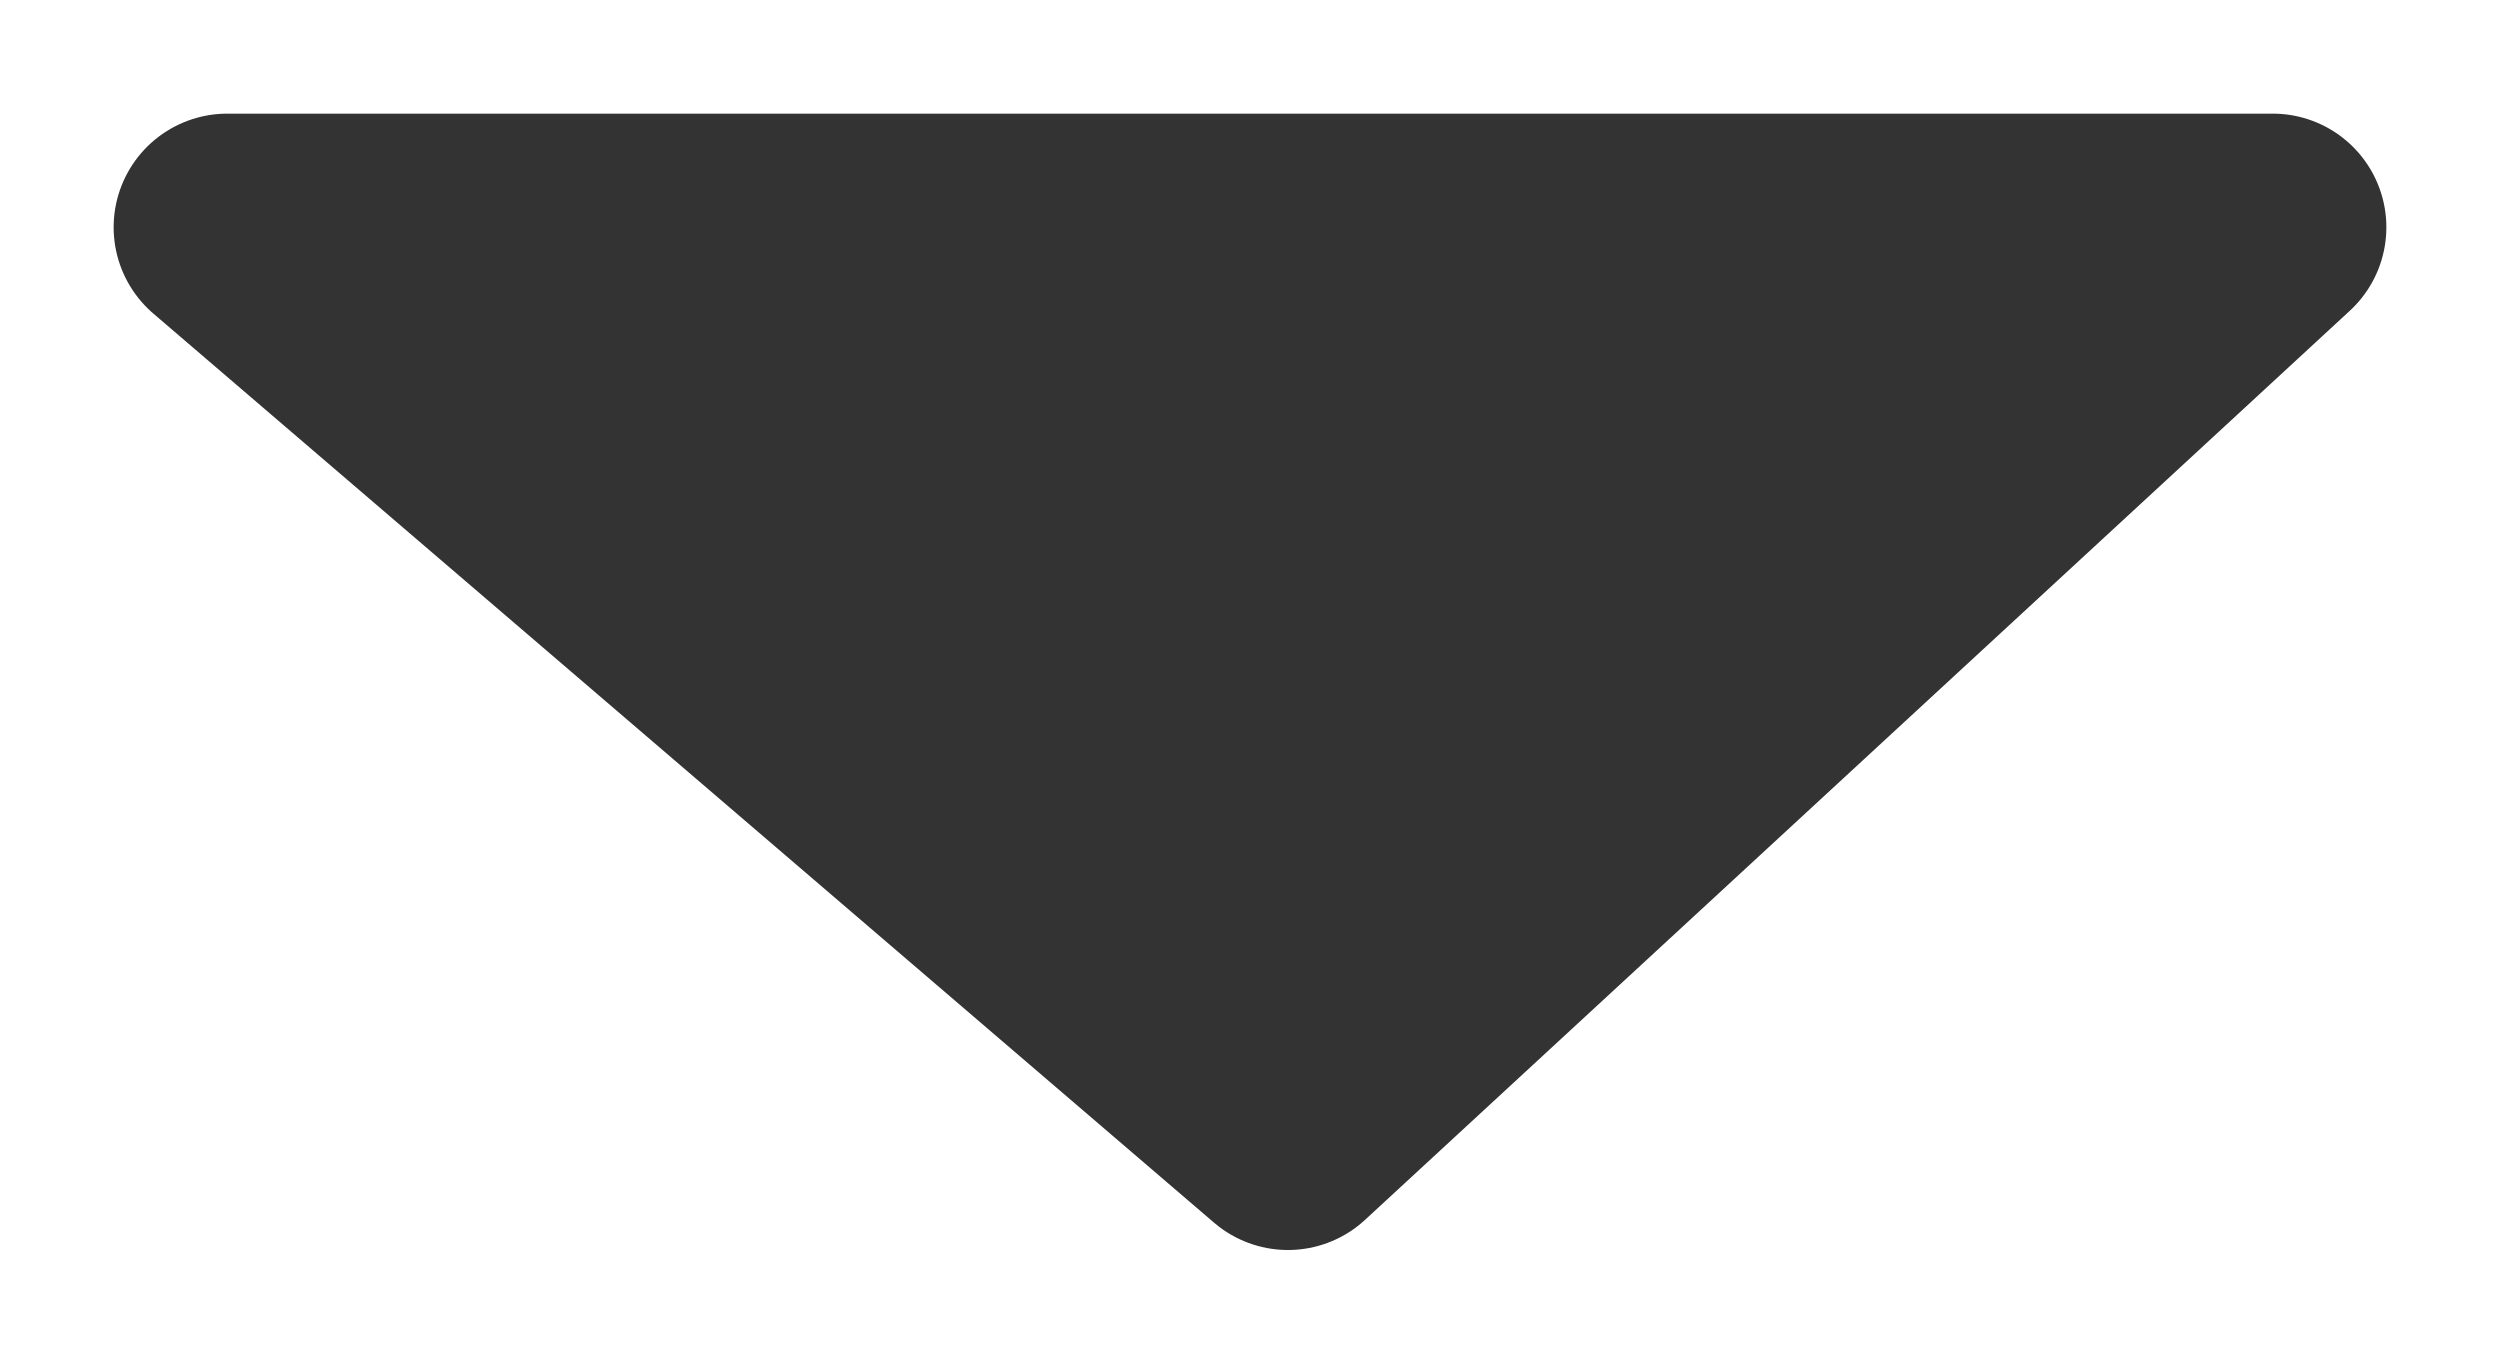 <svg width="11" height="6" viewBox="0 0 11 6" fill="none" xmlns="http://www.w3.org/2000/svg">
<path d="M5.667 5L1 1L10 1L5.667 5Z" fill="#333333" stroke="#333333" stroke-linecap="round" stroke-linejoin="round"/>
</svg>
